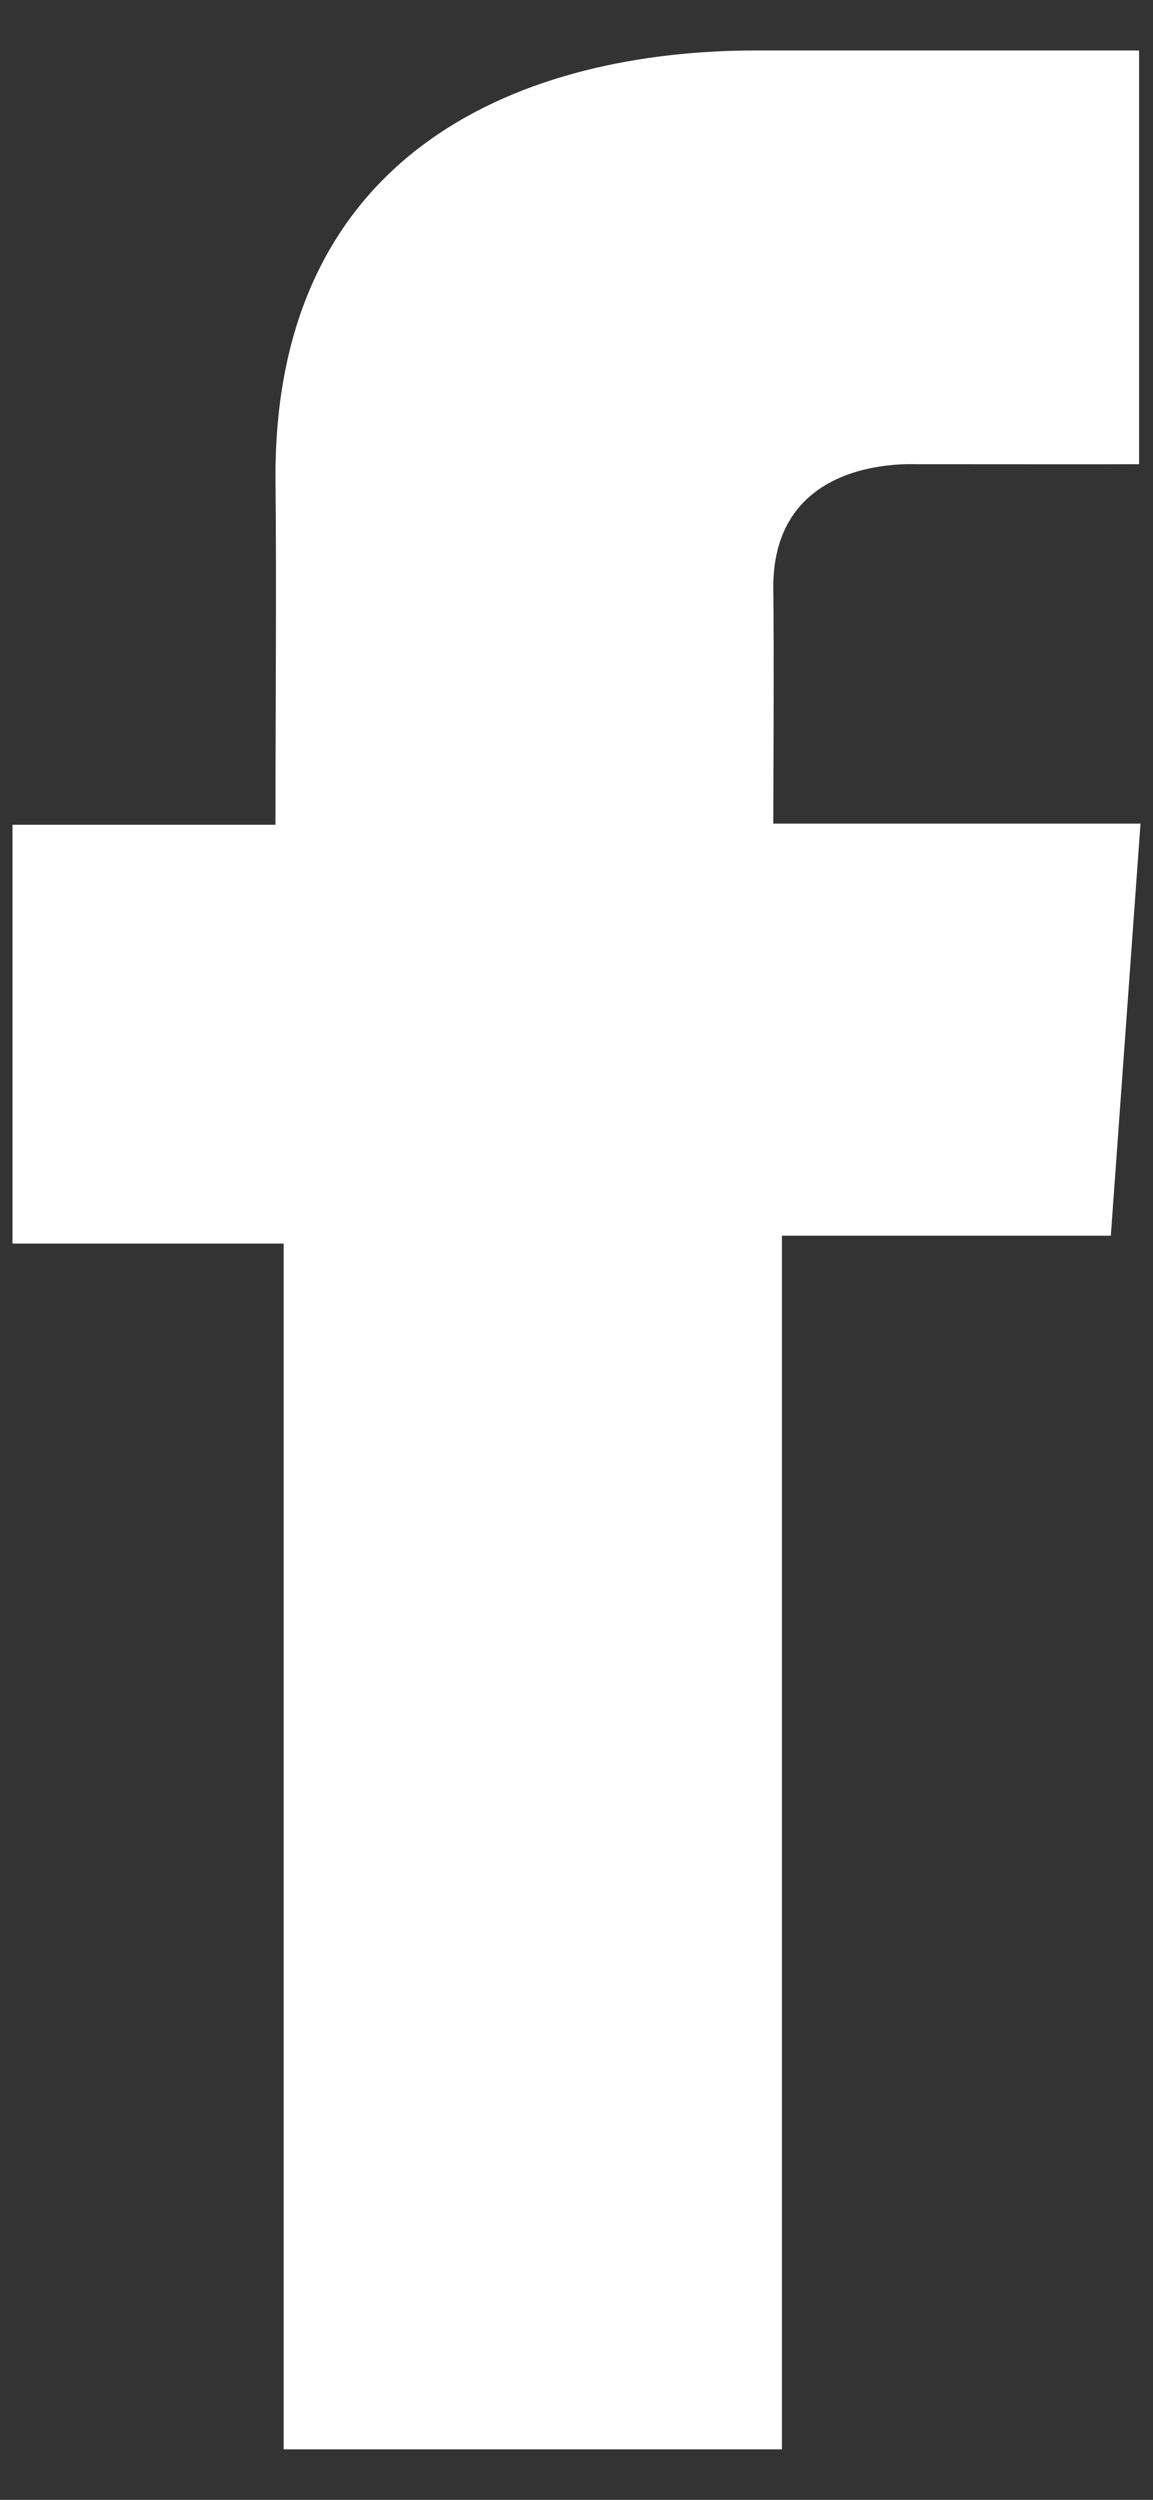 <svg width="12" height="26" viewBox="0 0 12 26" fill="none" xmlns="http://www.w3.org/2000/svg">
<rect x="0" y="0" width="12" height="26" fill="#333333" stroke="none"/>
<path d="M11.853 0.525H7.865C5.499 0.525 2.867 1.52 2.867 4.95C2.879 6.146 2.867 7.29 2.867 8.578H0.13V12.934H2.952V25.475H8.138V12.852H11.561L11.87 8.566H8.048C8.048 8.566 8.057 6.66 8.048 6.106C8.048 4.751 9.459 4.828 9.544 4.828C10.215 4.828 11.52 4.83 11.855 4.828V0.525H11.853Z" fill="white"/>
</svg>
